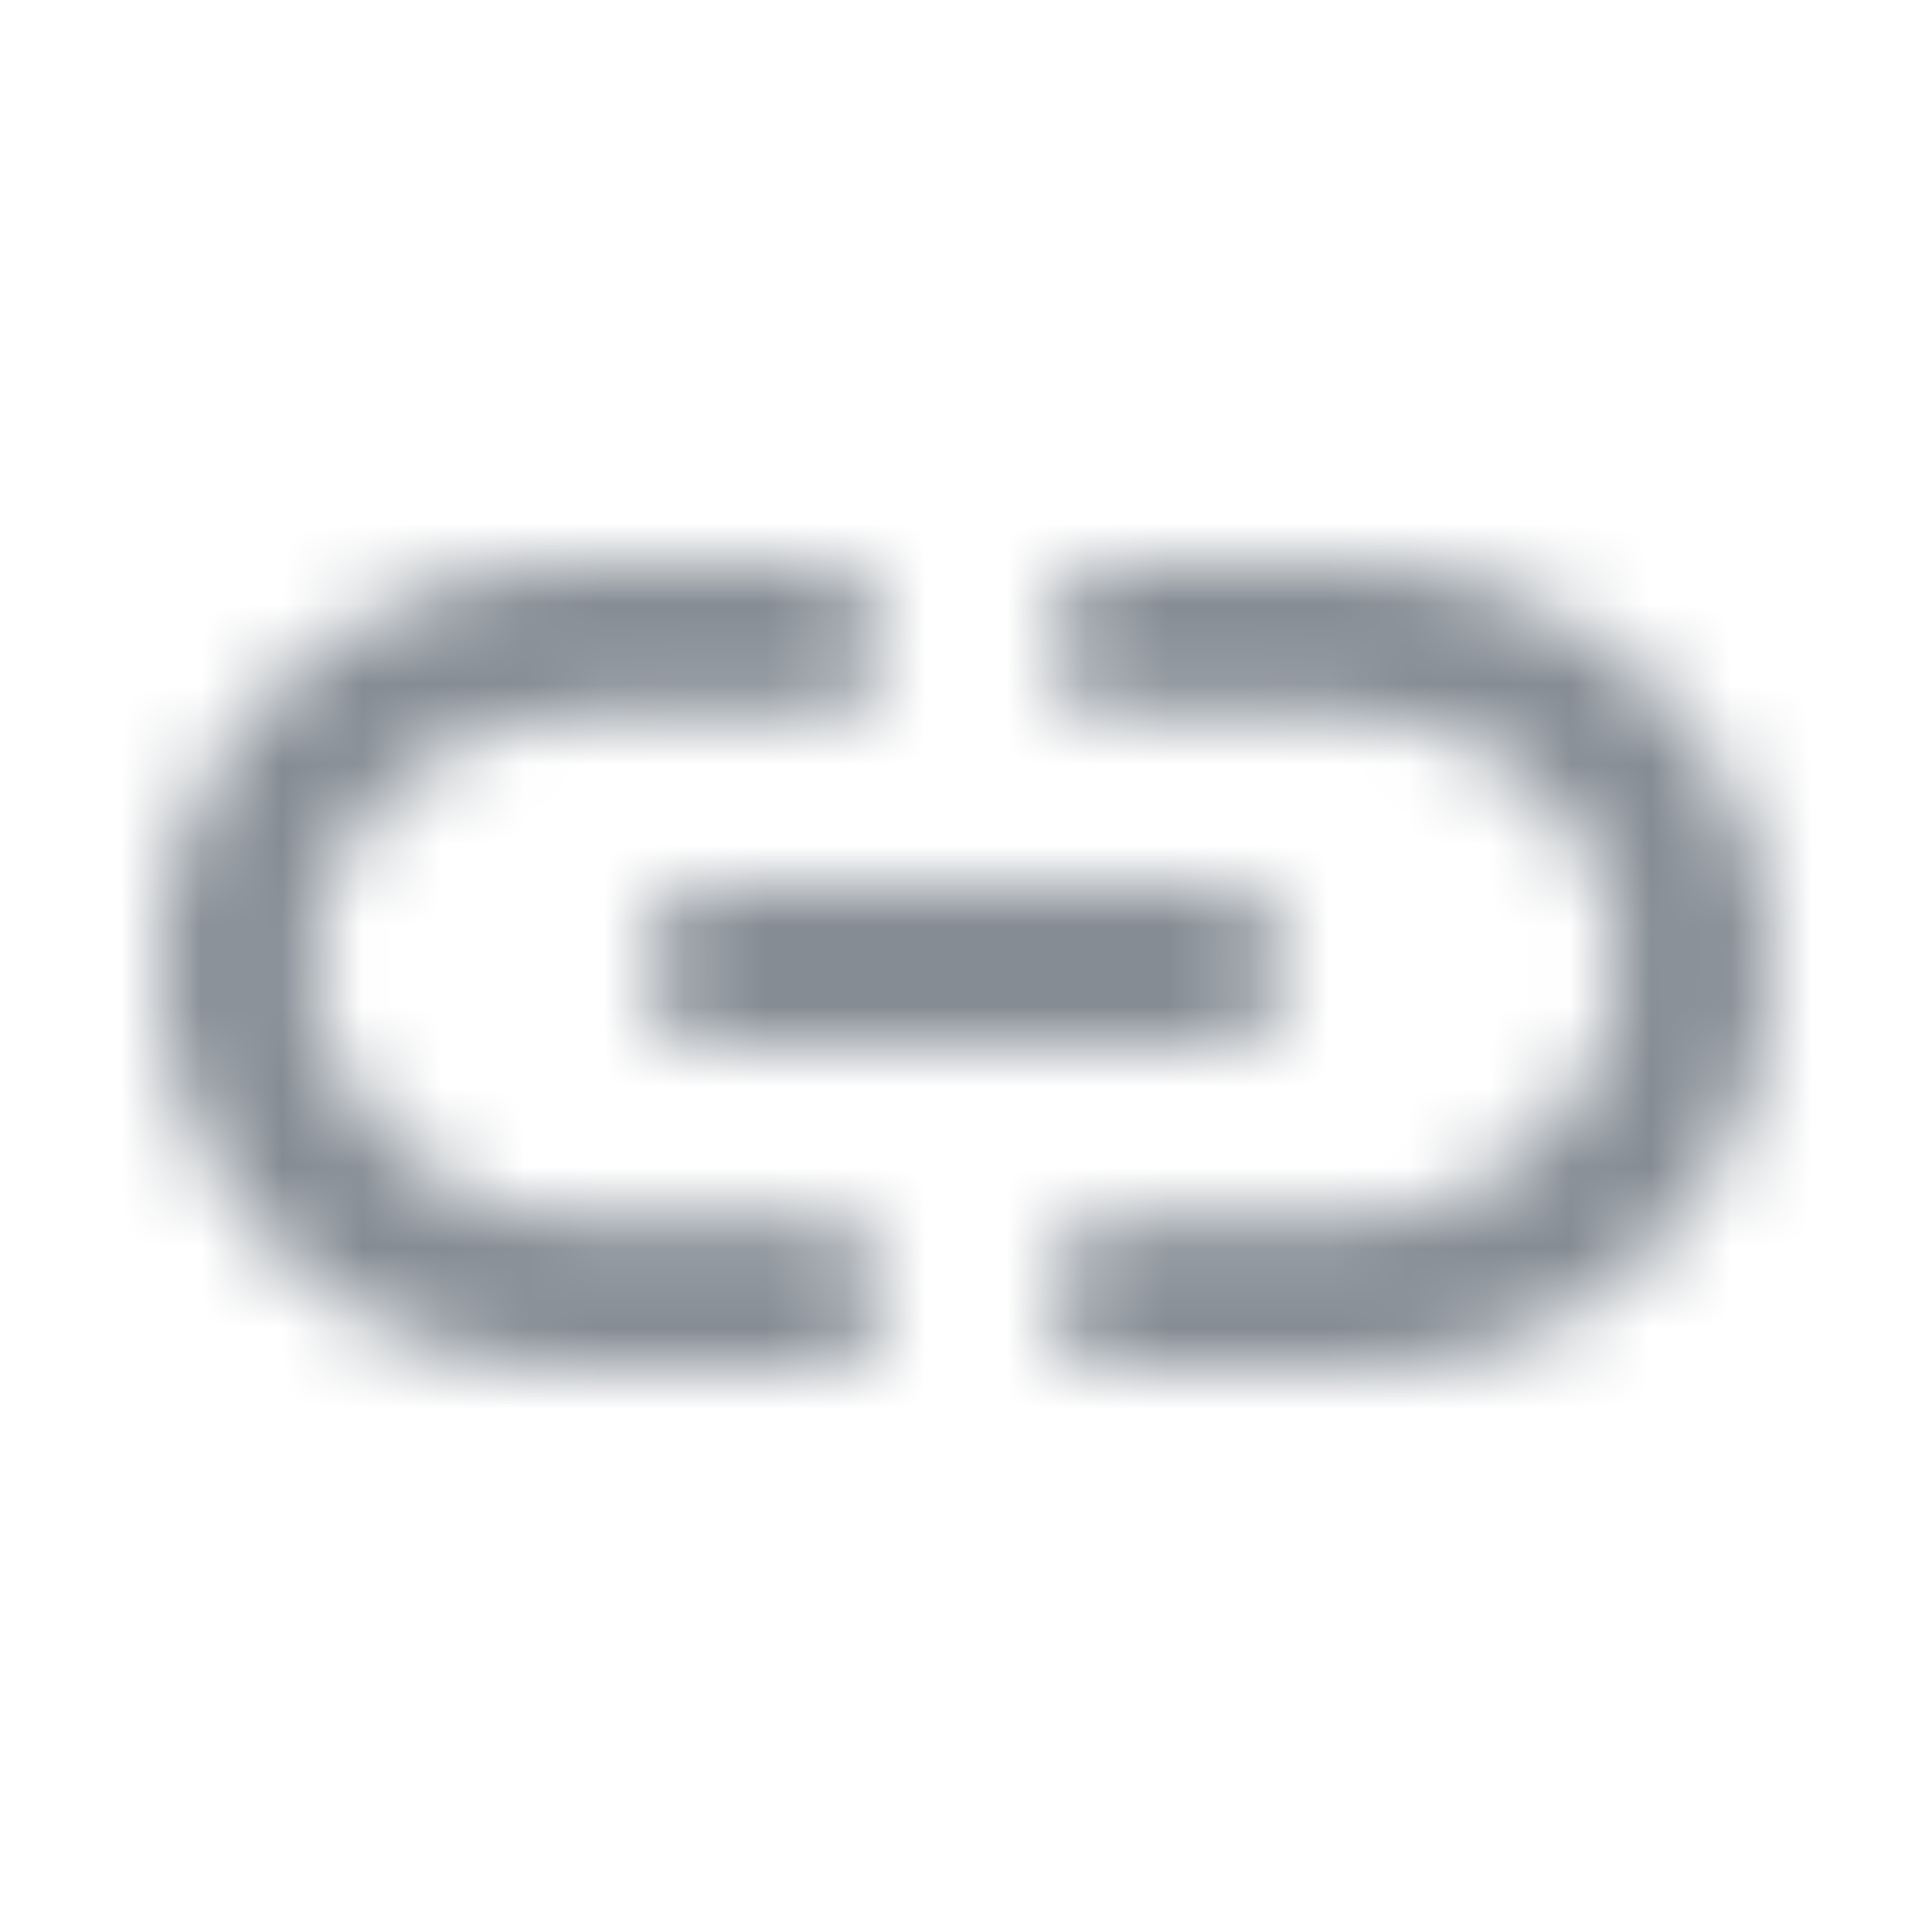 <svg width="24" height="24" viewBox="0 0 24 24" fill="none" xmlns="http://www.w3.org/2000/svg">
<g id="Editor / insert link">
<mask id="mask0_70_7935" style="mask-type:alpha" maskUnits="userSpaceOnUse" x="2" y="7" width="20" height="10">
<g id="Icon Mask">
<path id="Round" fill-rule="evenodd" clip-rule="evenodd" d="M3.954 11.38C4.234 9.91 5.614 8.9 7.114 8.9H10.044C10.564 8.9 10.994 8.47 10.994 7.95C10.994 7.43 10.564 7 10.044 7H7.214C4.604 7 2.274 8.91 2.024 11.51C1.734 14.49 4.074 17 6.994 17H10.044C10.564 17 10.994 16.57 10.994 16.05C10.994 15.53 10.564 15.1 10.044 15.1H6.994C5.084 15.1 3.574 13.36 3.954 11.38ZM8.994 13H14.994C15.544 13 15.994 12.55 15.994 12C15.994 11.45 15.544 11 14.994 11H8.994C8.444 11 7.994 11.45 7.994 12C7.994 12.55 8.444 13 8.994 13ZM13.944 7H16.774C19.384 7 21.724 8.91 21.974 11.51C22.254 14.49 19.914 17 16.994 17H13.944C13.424 17 12.994 16.57 12.994 16.05C12.994 15.53 13.424 15.1 13.944 15.1H16.994C18.904 15.1 20.414 13.36 20.034 11.38C19.754 9.91 18.374 8.9 16.874 8.9H13.944C13.424 8.9 12.994 8.47 12.994 7.95C12.994 7.43 13.424 7 13.944 7Z" fill="black"/>
</g>
</mask>
<g mask="url(#mask0_70_7935)">
<rect id="Color Fill" width="24" height="24" fill="#858C94"/>
</g>
</g>
</svg>
